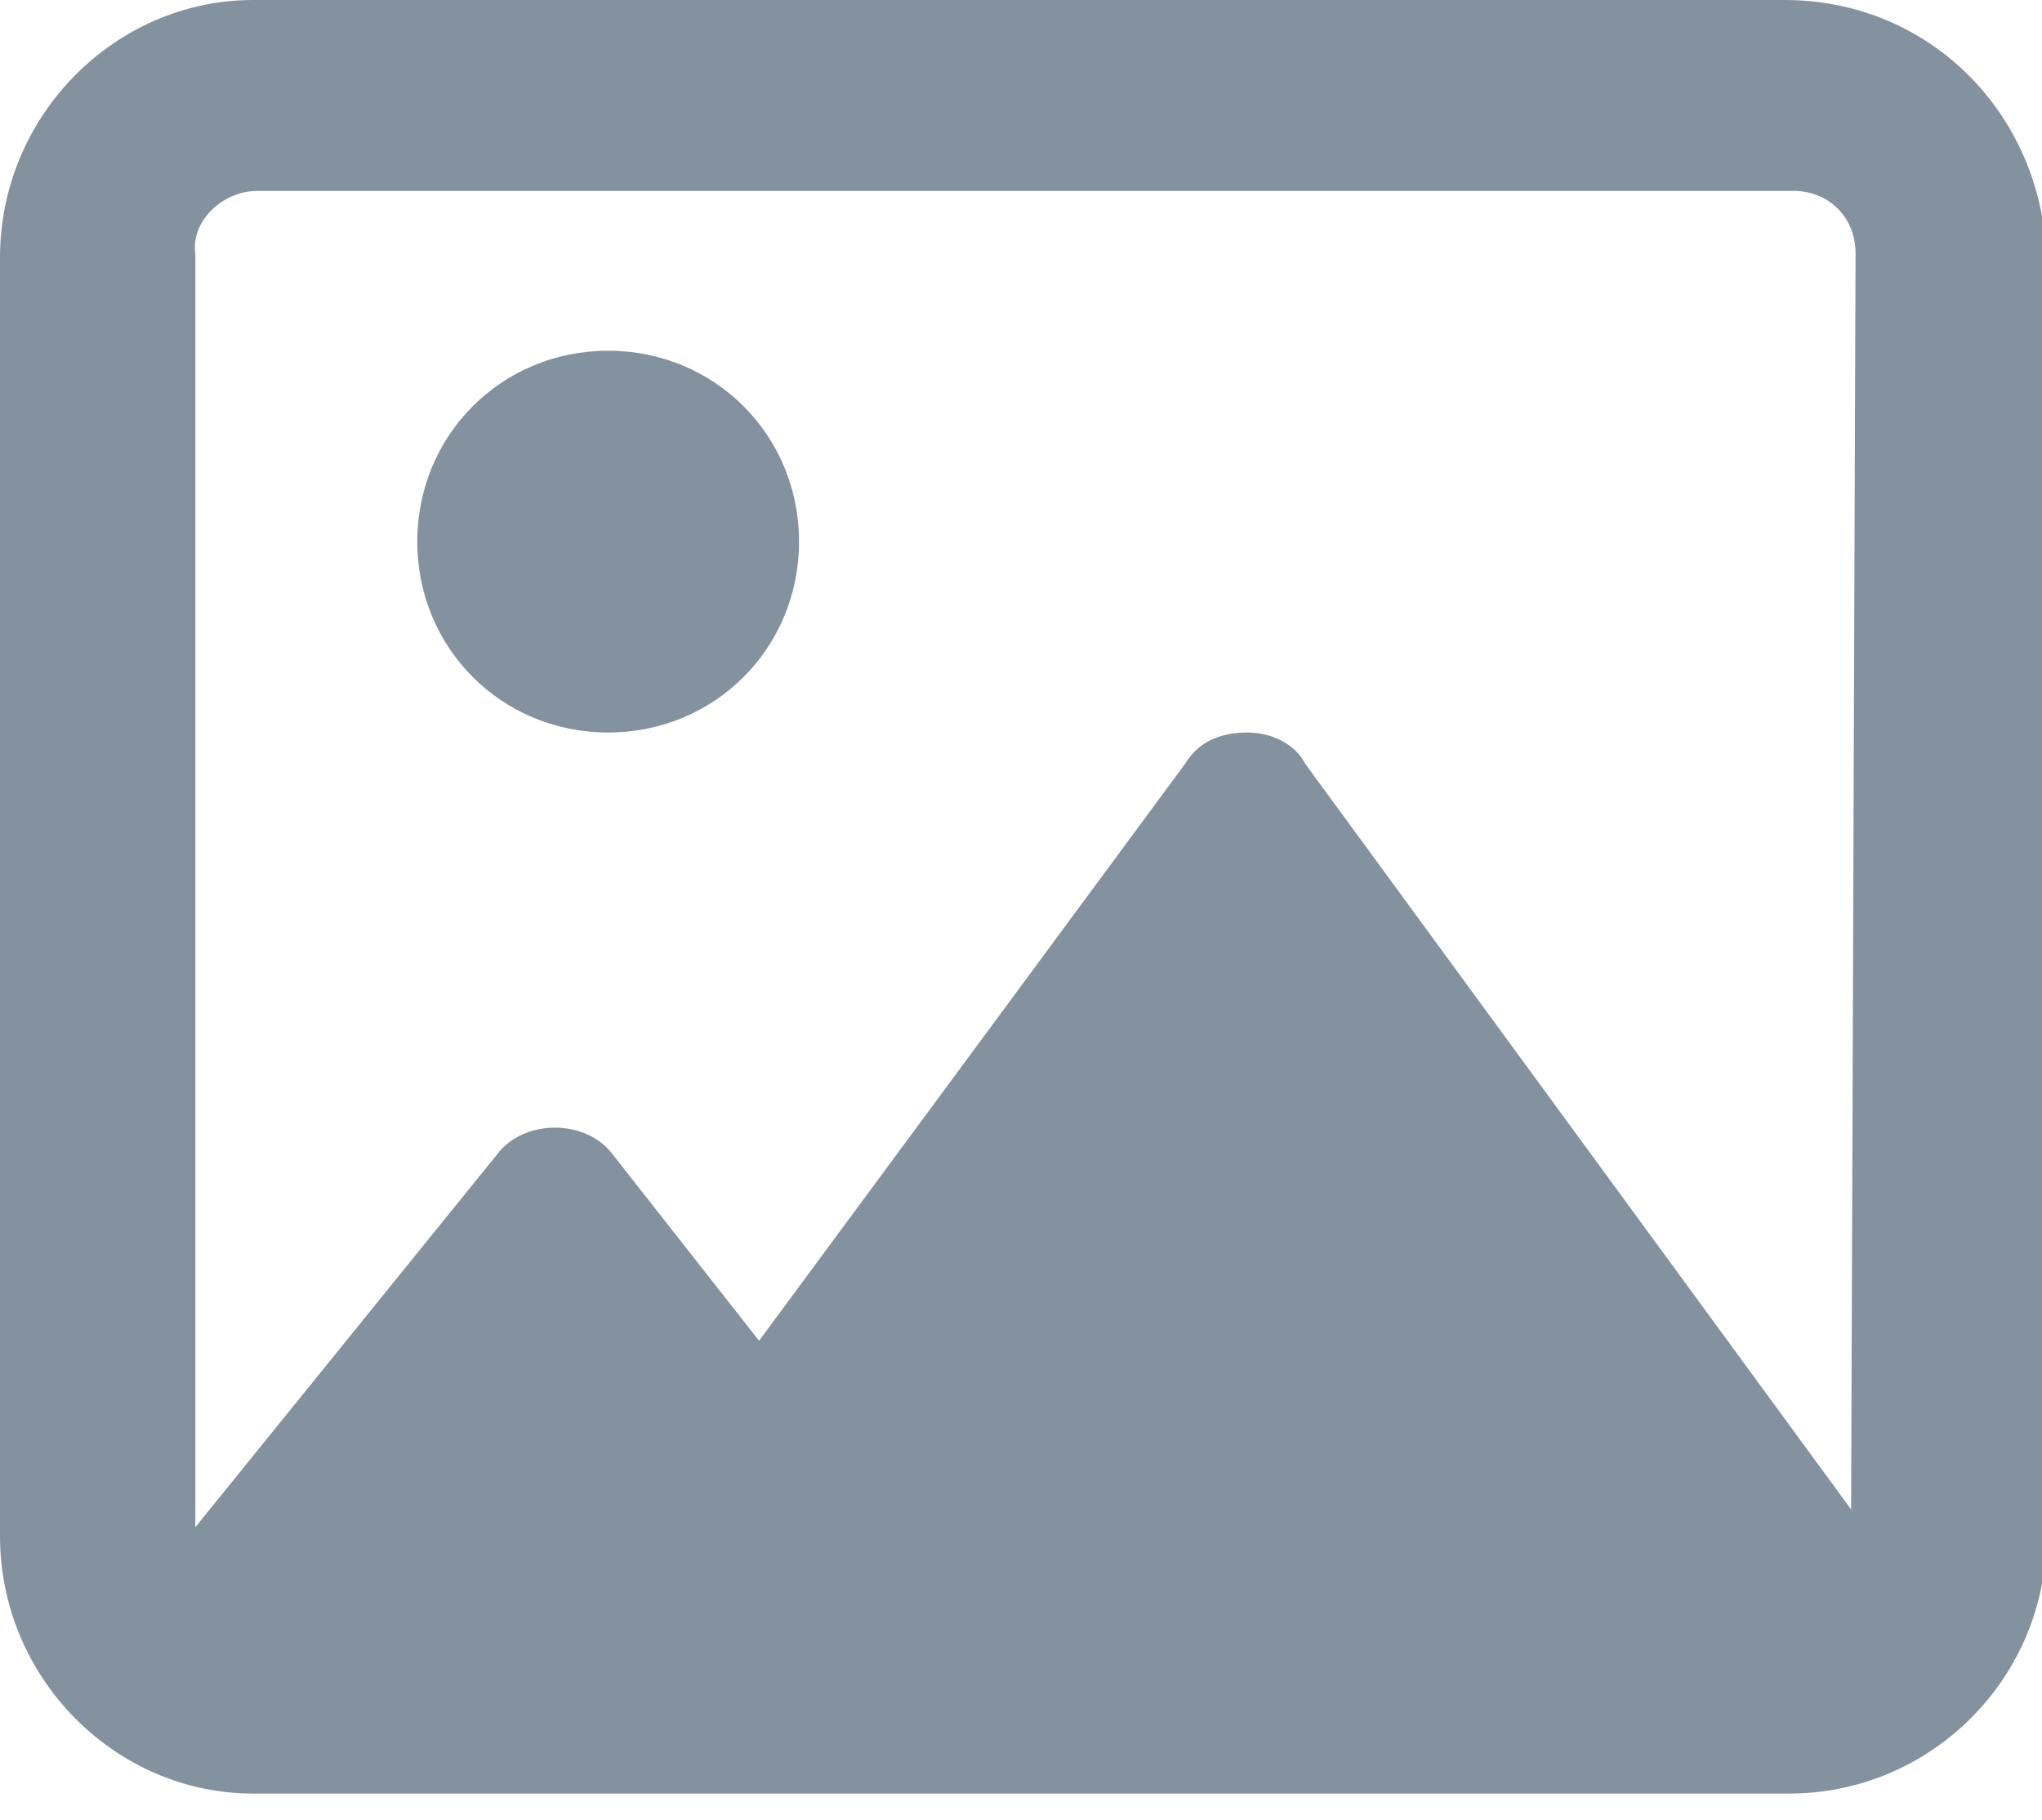 <svg xmlns="http://www.w3.org/2000/svg" width="46" height="41" viewBox="0 0 46 41">
    <path fill="#8492A0" d="M13.7,7.9c-2.4,0-4.3,1.9-4.3,4.3s1.9,4.3,4.3,4.3s4.3-1.9,4.3-4.3S16.1,7.9,13.7,7.9z M40.2,0H5.7 C2.6,0,0,2.6,0,5.8v28.8c0,3.2,2.6,5.8,5.7,5.8h34.6c3.2,0,5.8-2.6,5.8-5.8V5.8C46,2.6,43.5,0,40.2,0z M41.7,34L29.4,17.2 c-0.2-0.4-0.7-0.7-1.3-0.7c-0.6,0-1.1,0.2-1.4,0.7l-9.6,13L13.8,26c-0.3-0.4-0.8-0.6-1.3-0.6c-0.5,0-1,0.2-1.3,0.6l-6.8,8.4 c0,0,0,0,0,0l0-28.7C4.3,5,5,4.3,5.8,4.3h34.6c0.8,0,1.4,0.6,1.4,1.4L41.7,34L41.7,34z"/>
</svg>
